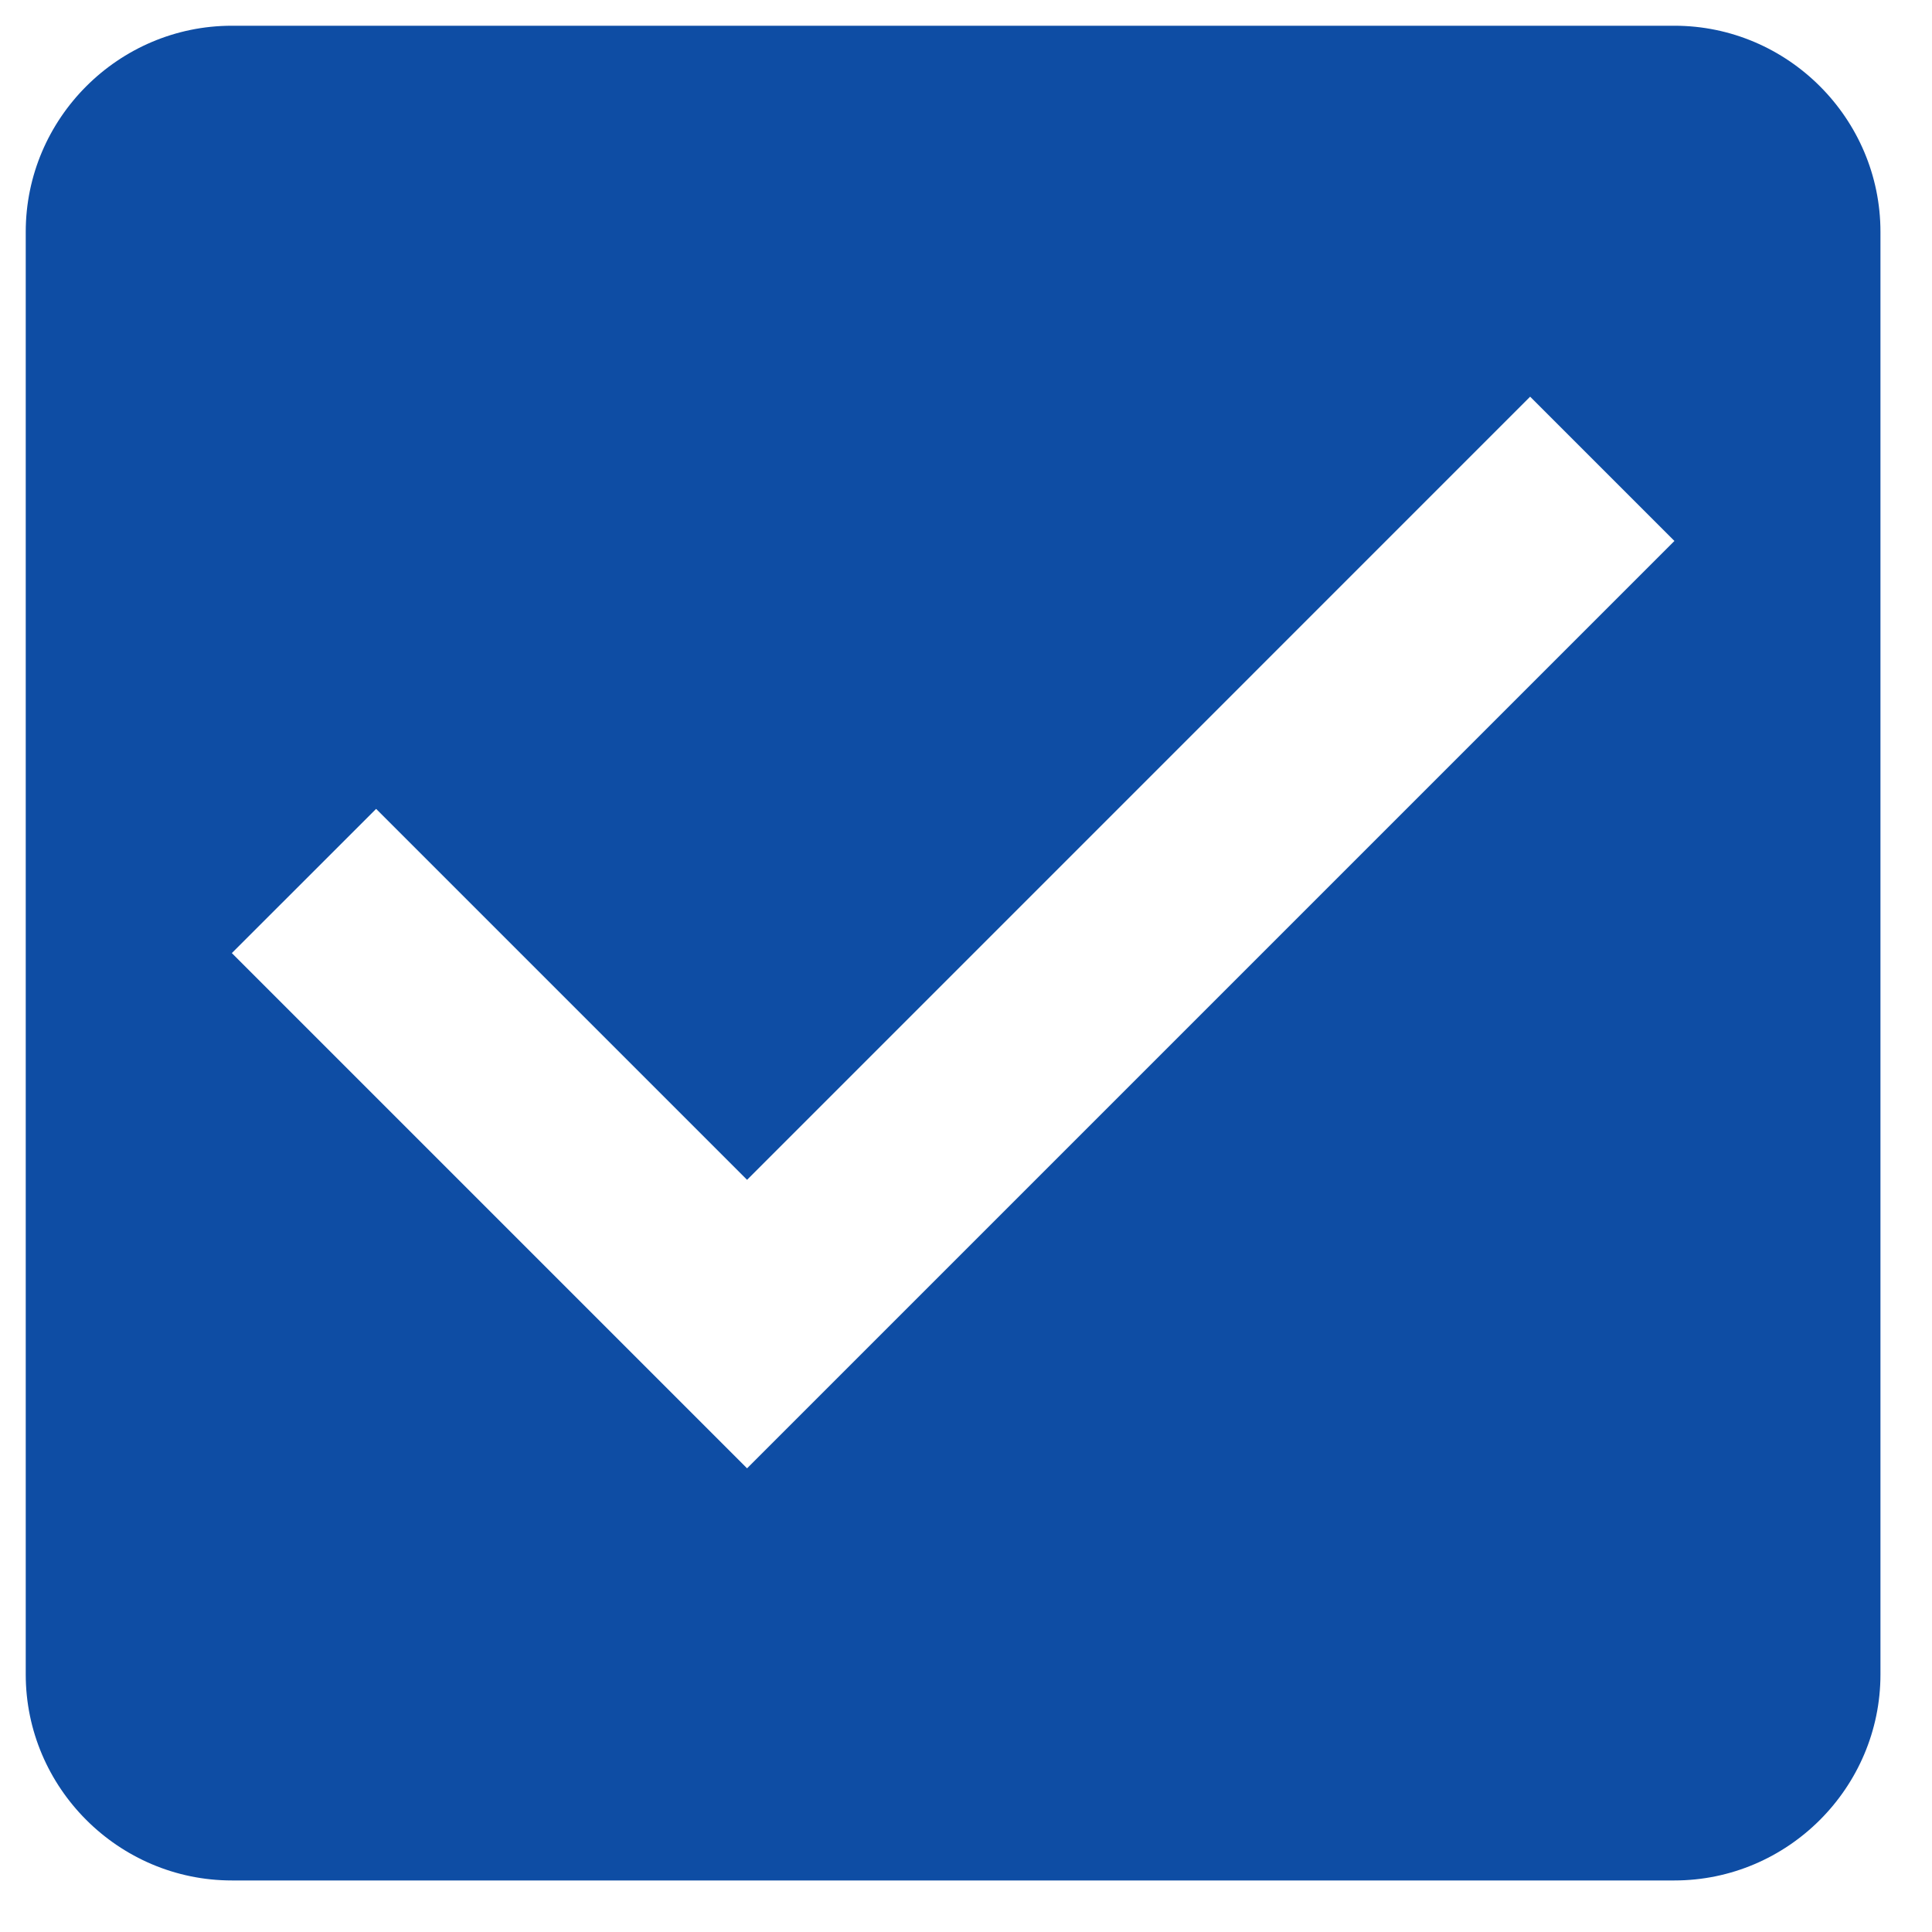 <?xml version="1.0" encoding="UTF-8" standalone="no"?><svg width='25' height='25' viewBox='0 0 25 25' fill='none' xmlns='http://www.w3.org/2000/svg'>
<path fill-rule='evenodd' clip-rule='evenodd' d='M21.667 0.333H3C1.533 0.333 0.333 1.533 0.333 3V21.667C0.333 23.133 1.533 24.333 3 24.333H21.667C23.133 24.333 24.333 23.133 24.333 21.667V3C24.333 1.533 23.133 0.333 21.667 0.333ZM9.667 19L3 12.333L4.867 10.467L9.667 15.267L19.8 5.133L21.667 7L9.667 19Z' fill='#0E4DA4'/>
</svg>
